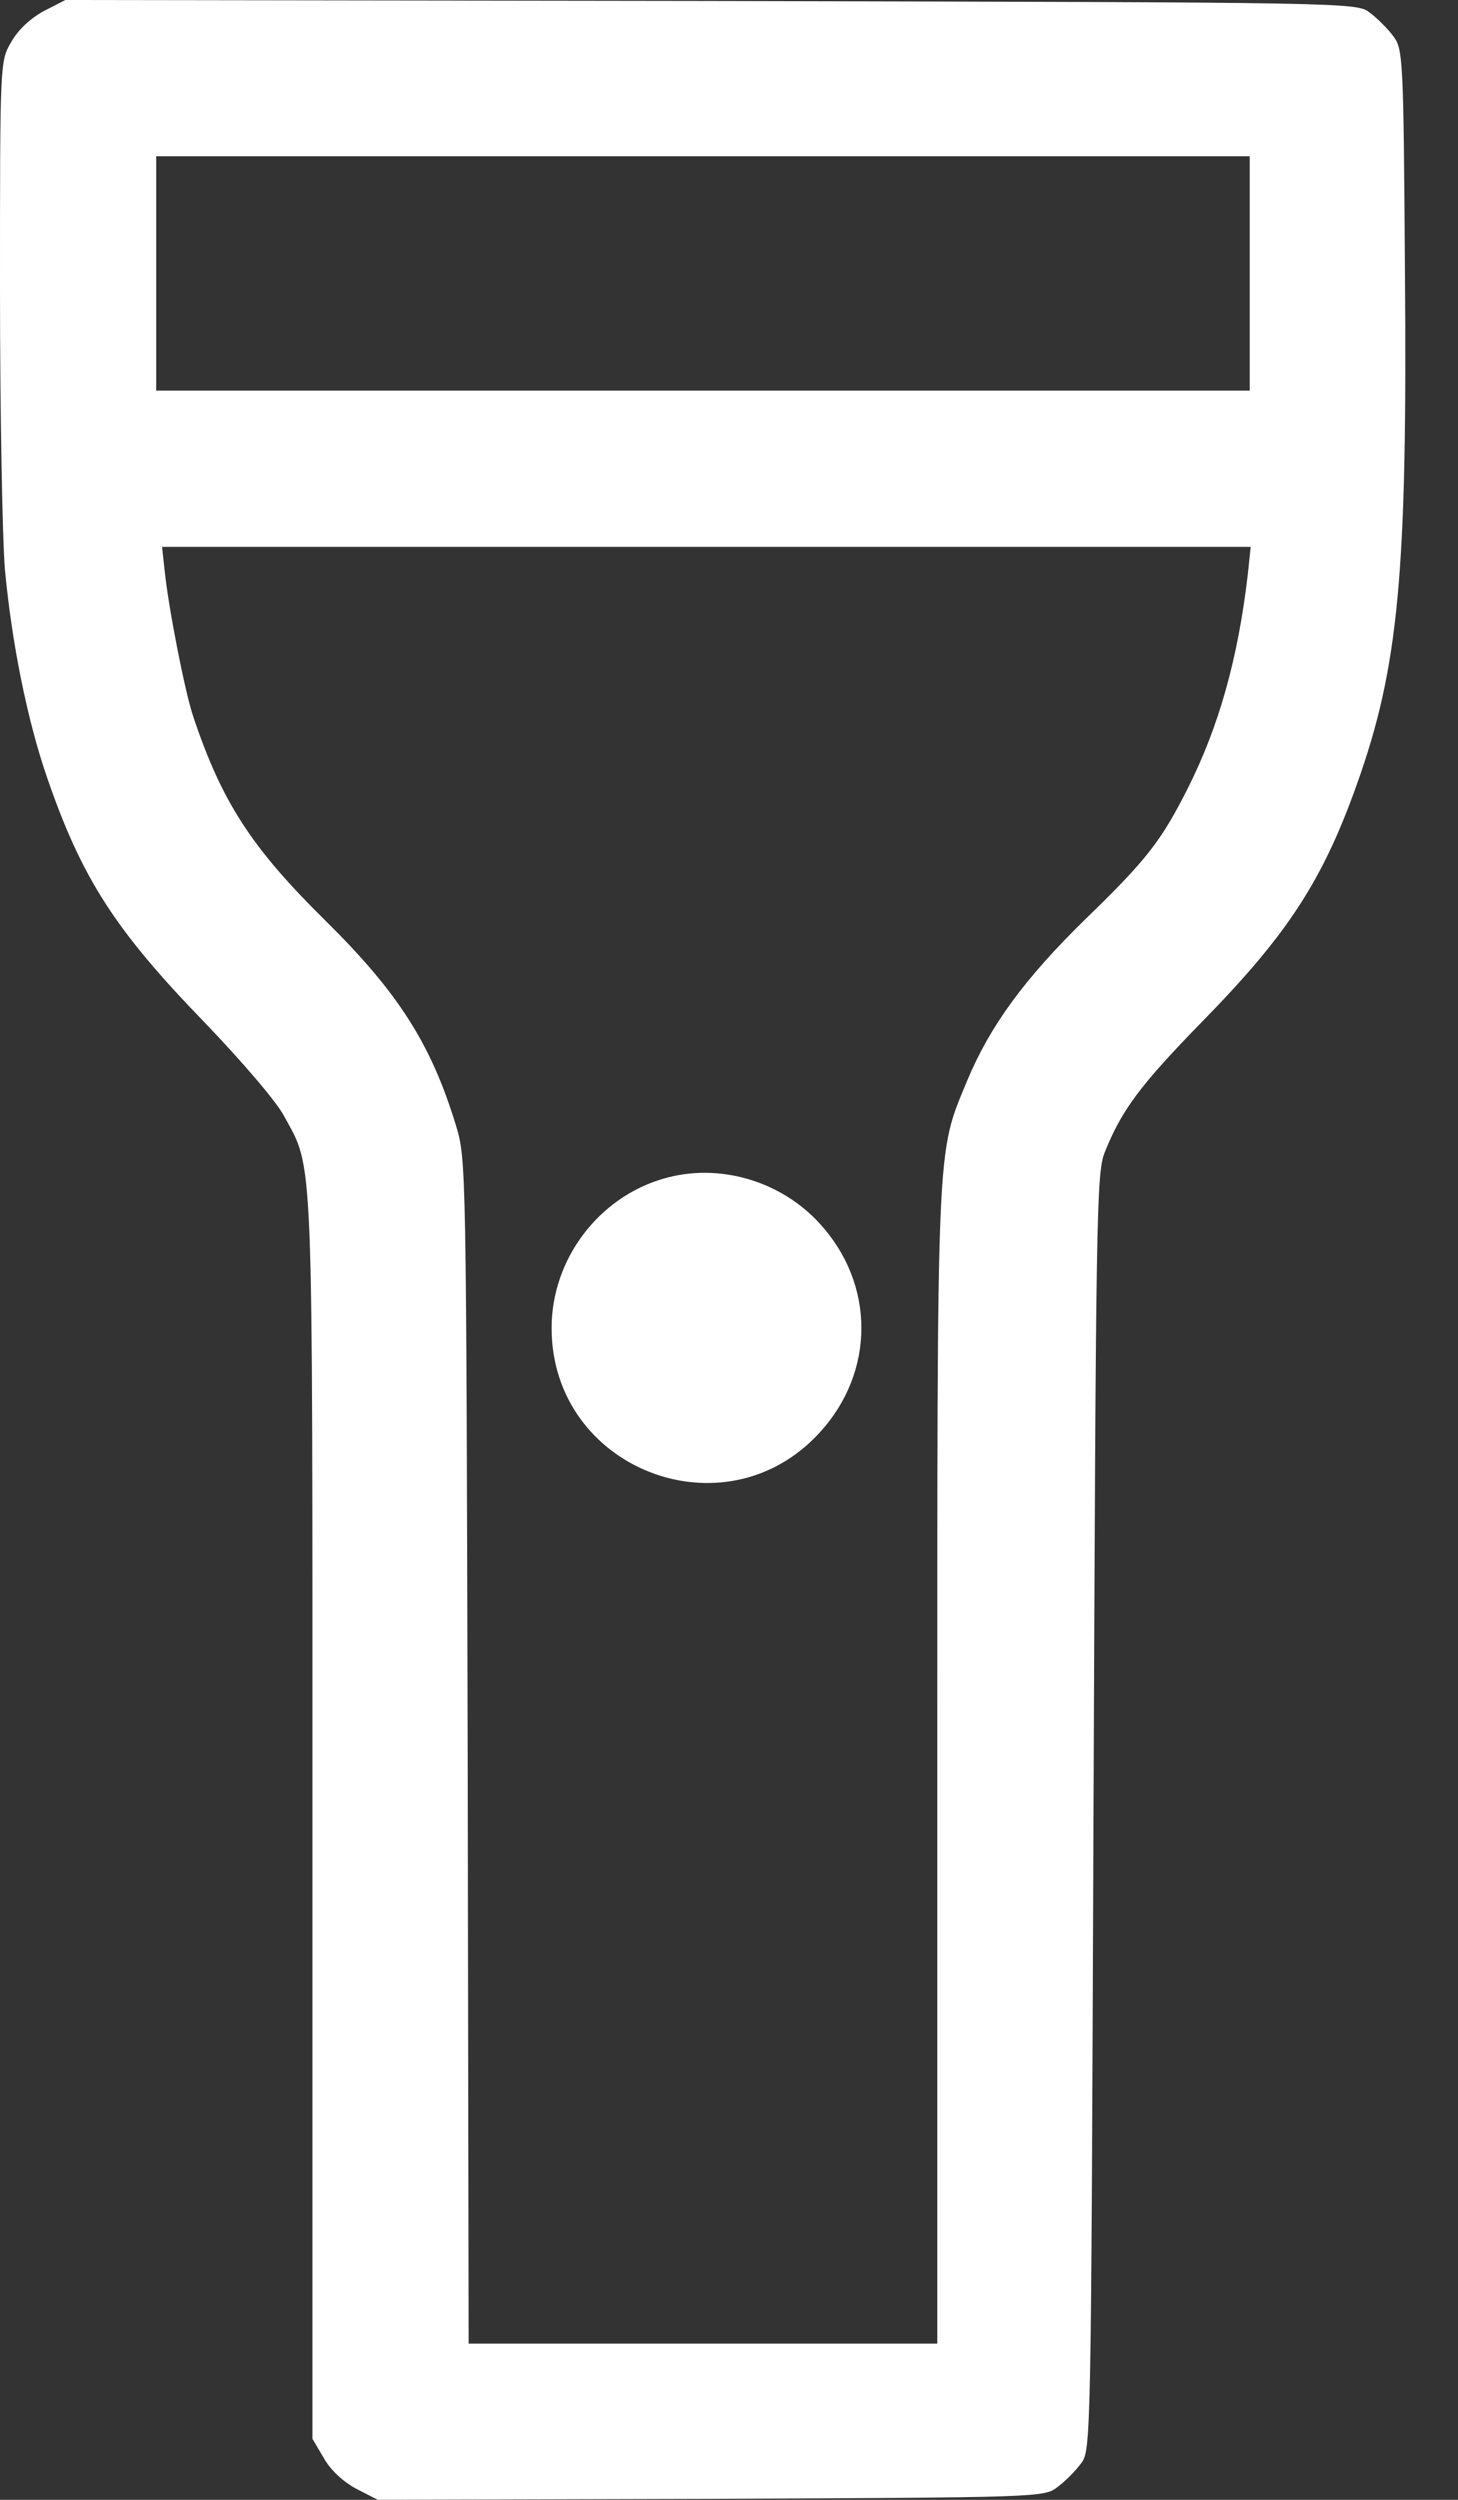<svg width="21" height="36" viewBox="0 0 21 36" fill="none" xmlns="http://www.w3.org/2000/svg">
<rect x="0" y="0" width="21" height="36" fill="#333333" stroke="none"/>
<path d="M0.626 0.162C0.436 0.267 0.26 0.429 0.162 0.605C0 0.879 0 0.893 0 4.148C0 5.948 0.035 7.763 0.07 8.191C0.169 9.26 0.394 10.378 0.682 11.208C1.181 12.656 1.666 13.402 2.939 14.716C3.487 15.286 3.987 15.87 4.092 16.073C4.521 16.861 4.5 16.425 4.5 26.191V35.121L4.662 35.395C4.76 35.571 4.936 35.733 5.126 35.838L5.442 36L10.238 35.986C14.963 35.965 15.04 35.965 15.23 35.817C15.335 35.74 15.49 35.585 15.567 35.48C15.715 35.29 15.715 35.241 15.75 26.1C15.785 17.494 15.792 16.889 15.912 16.594C16.158 15.982 16.418 15.63 17.339 14.688C18.555 13.444 19.055 12.67 19.547 11.285C20.145 9.605 20.271 8.262 20.236 3.923C20.215 0.809 20.208 0.71 20.067 0.52C19.99 0.415 19.835 0.26 19.73 0.183C19.54 0.035 19.505 0.035 10.238 0.014L0.942 9.53674e-07L0.626 0.162ZM18 3.938V5.625H10.125H2.25V3.938V2.25H10.125H18V3.938ZM17.972 8.276C17.831 9.485 17.557 10.456 17.114 11.341C16.727 12.108 16.523 12.375 15.637 13.233C14.759 14.091 14.259 14.773 13.929 15.567C13.486 16.636 13.5 16.327 13.5 25.453V33.75H10.125H6.75L6.736 25.221C6.715 16.777 6.715 16.692 6.567 16.207C6.209 15.033 5.737 14.294 4.683 13.254C3.628 12.213 3.199 11.559 2.784 10.322C2.658 9.949 2.419 8.705 2.37 8.205L2.334 7.875H10.174H18.014L17.972 8.276Z" fill="white"/>
<path d="M9.555 16.974C8.613 17.248 7.945 18.141 7.945 19.125C7.945 21.157 10.441 22.127 11.806 20.63C12.607 19.758 12.607 18.492 11.806 17.62C11.243 17.002 10.35 16.741 9.555 16.974Z" fill="white"/>
</svg>
